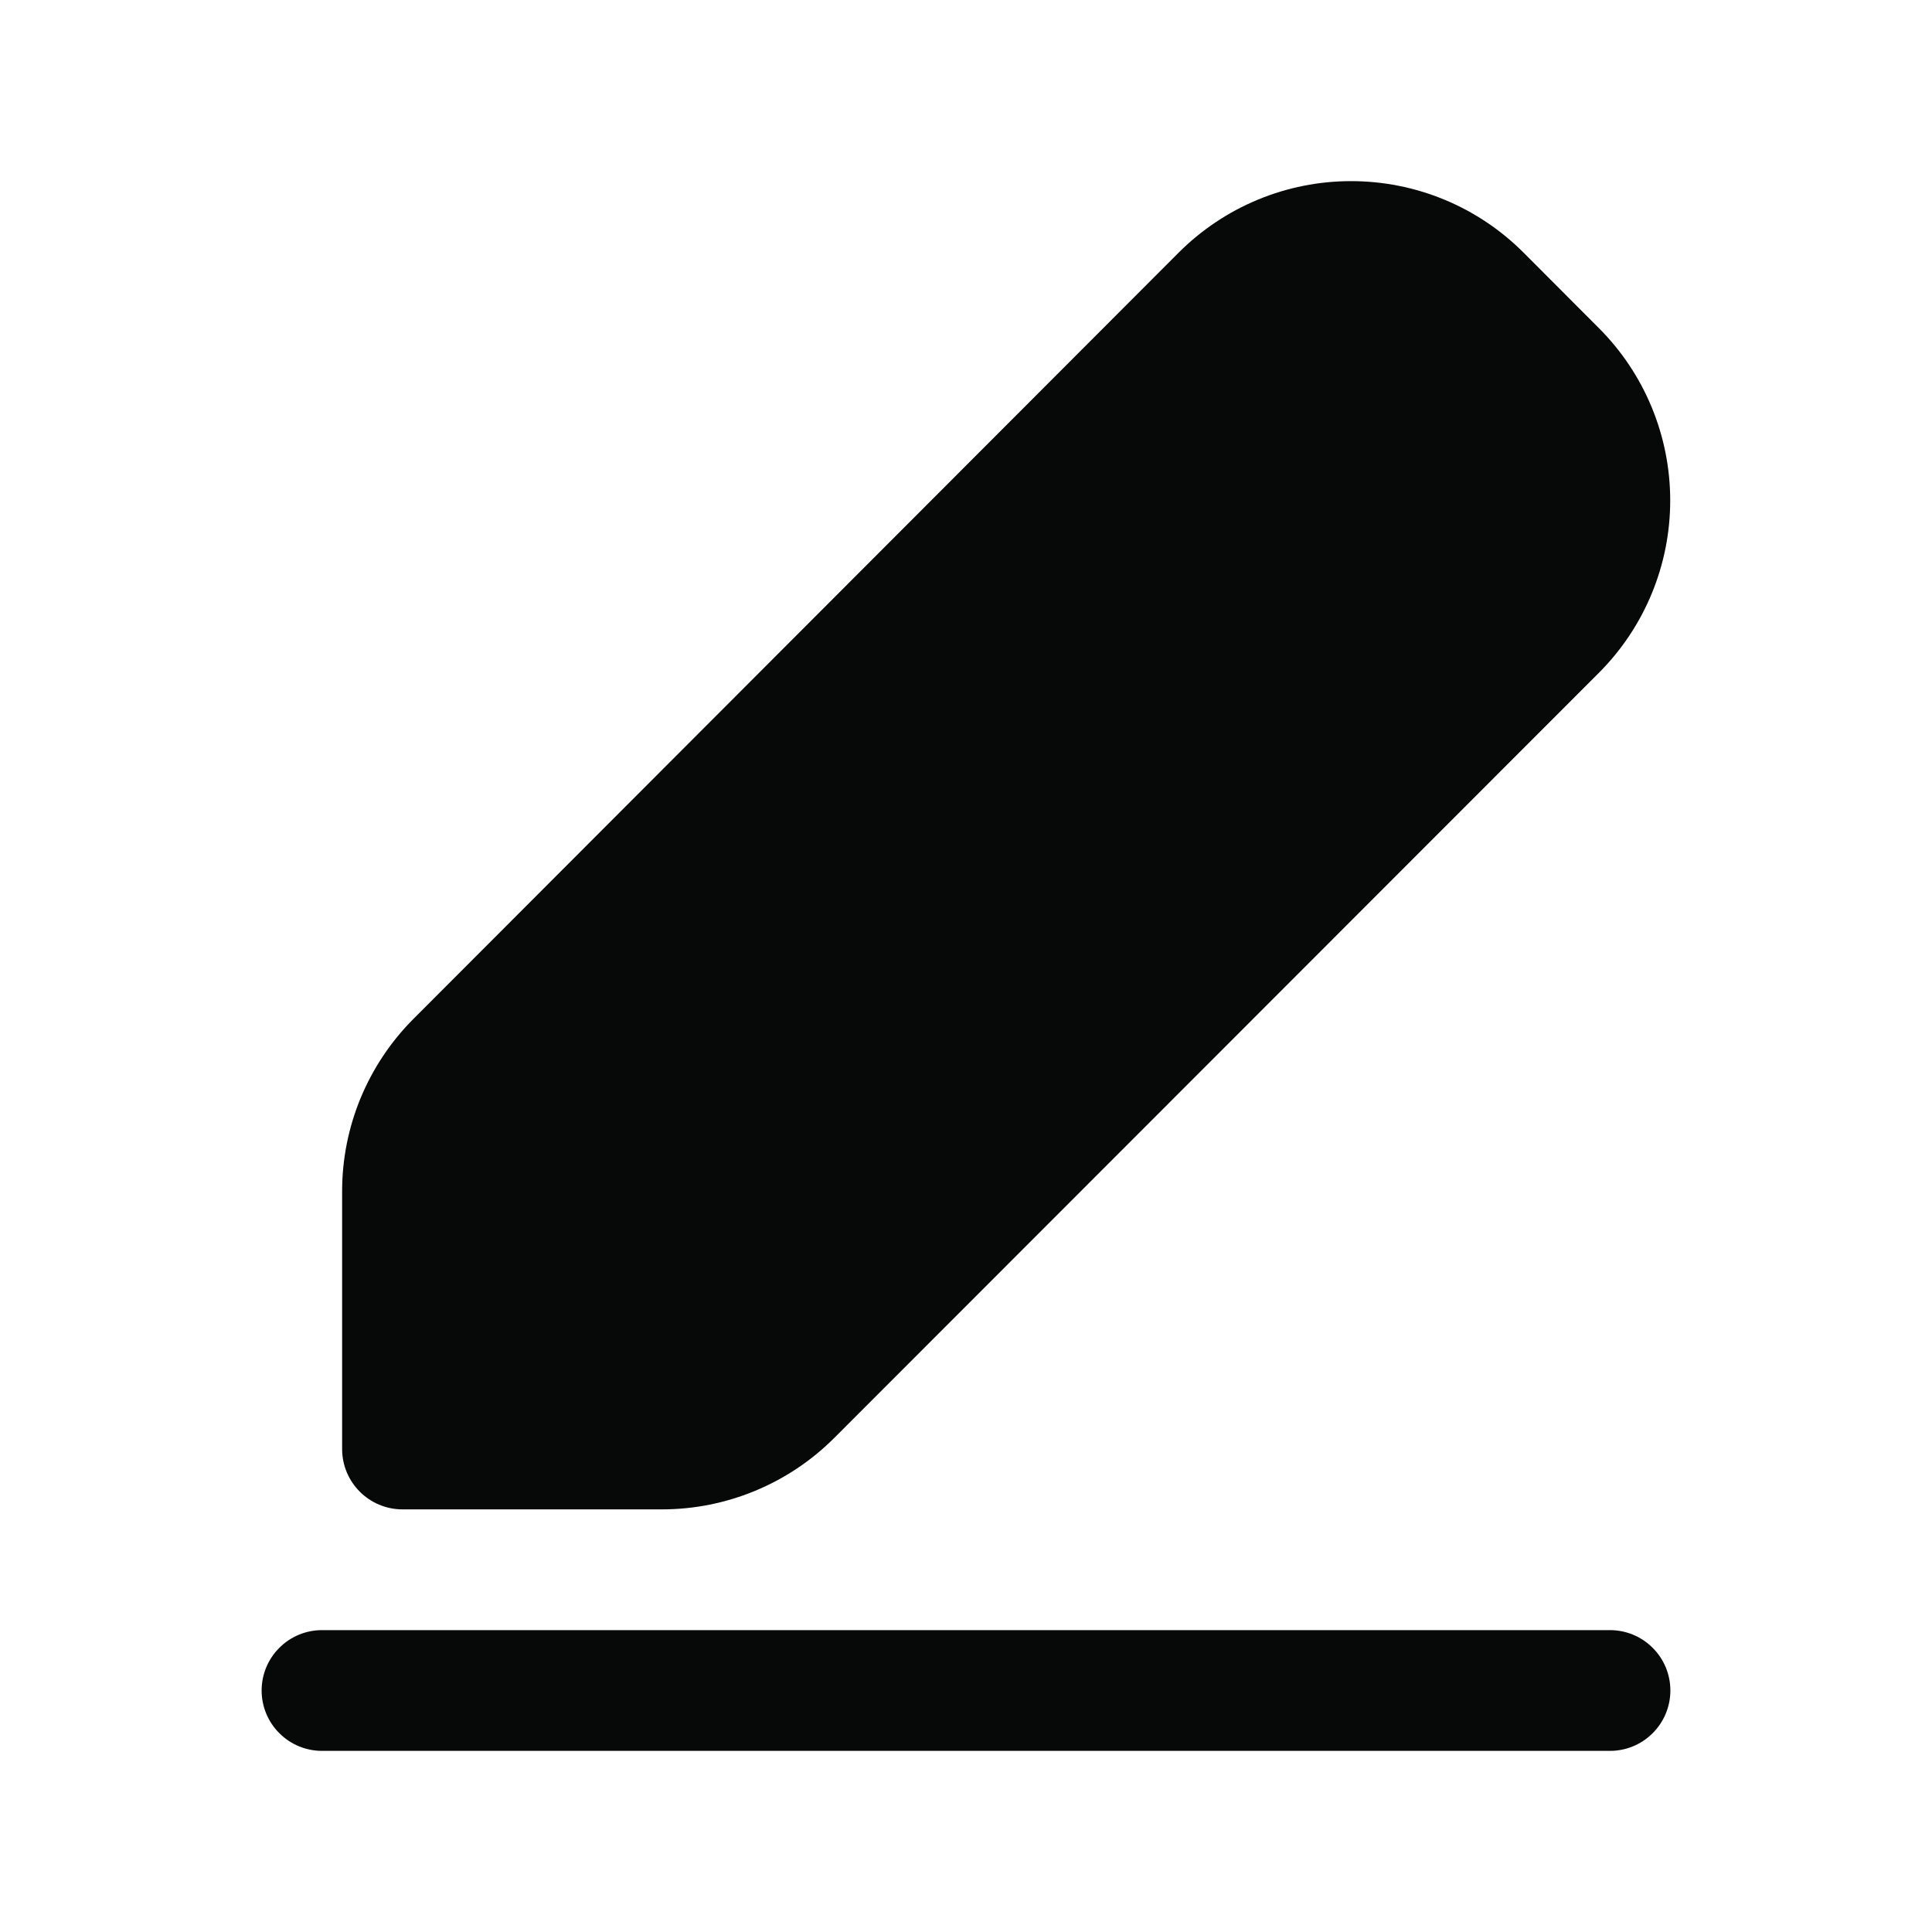 <svg width="24" height="24" viewBox="0 0 24 24" fill="none" xmlns="http://www.w3.org/2000/svg">
<path d="M18.925 3.137C18.644 2.856 18.31 2.632 17.942 2.48C17.575 2.328 17.181 2.25 16.783 2.25C16.386 2.25 15.992 2.328 15.624 2.481C15.257 2.633 14.923 2.857 14.642 3.138L5.135 12.658C4.569 13.226 4.25 13.995 4.25 14.797V18C4.25 18.414 4.586 18.75 5 18.75H8.223C9.026 18.75 9.796 18.43 10.363 17.863L19.863 8.357C20.43 7.789 20.748 7.019 20.748 6.217C20.748 5.415 20.43 4.645 19.863 4.077L18.925 3.137ZM4 20.25C3.801 20.25 3.61 20.329 3.47 20.47C3.329 20.61 3.25 20.801 3.25 21C3.25 21.199 3.329 21.39 3.47 21.53C3.61 21.671 3.801 21.75 4 21.75H20C20.199 21.75 20.39 21.671 20.53 21.53C20.671 21.39 20.75 21.199 20.75 21C20.75 20.801 20.671 20.61 20.53 20.47C20.39 20.329 20.199 20.25 20 20.25H4Z" fill="#070808"/>
</svg>
